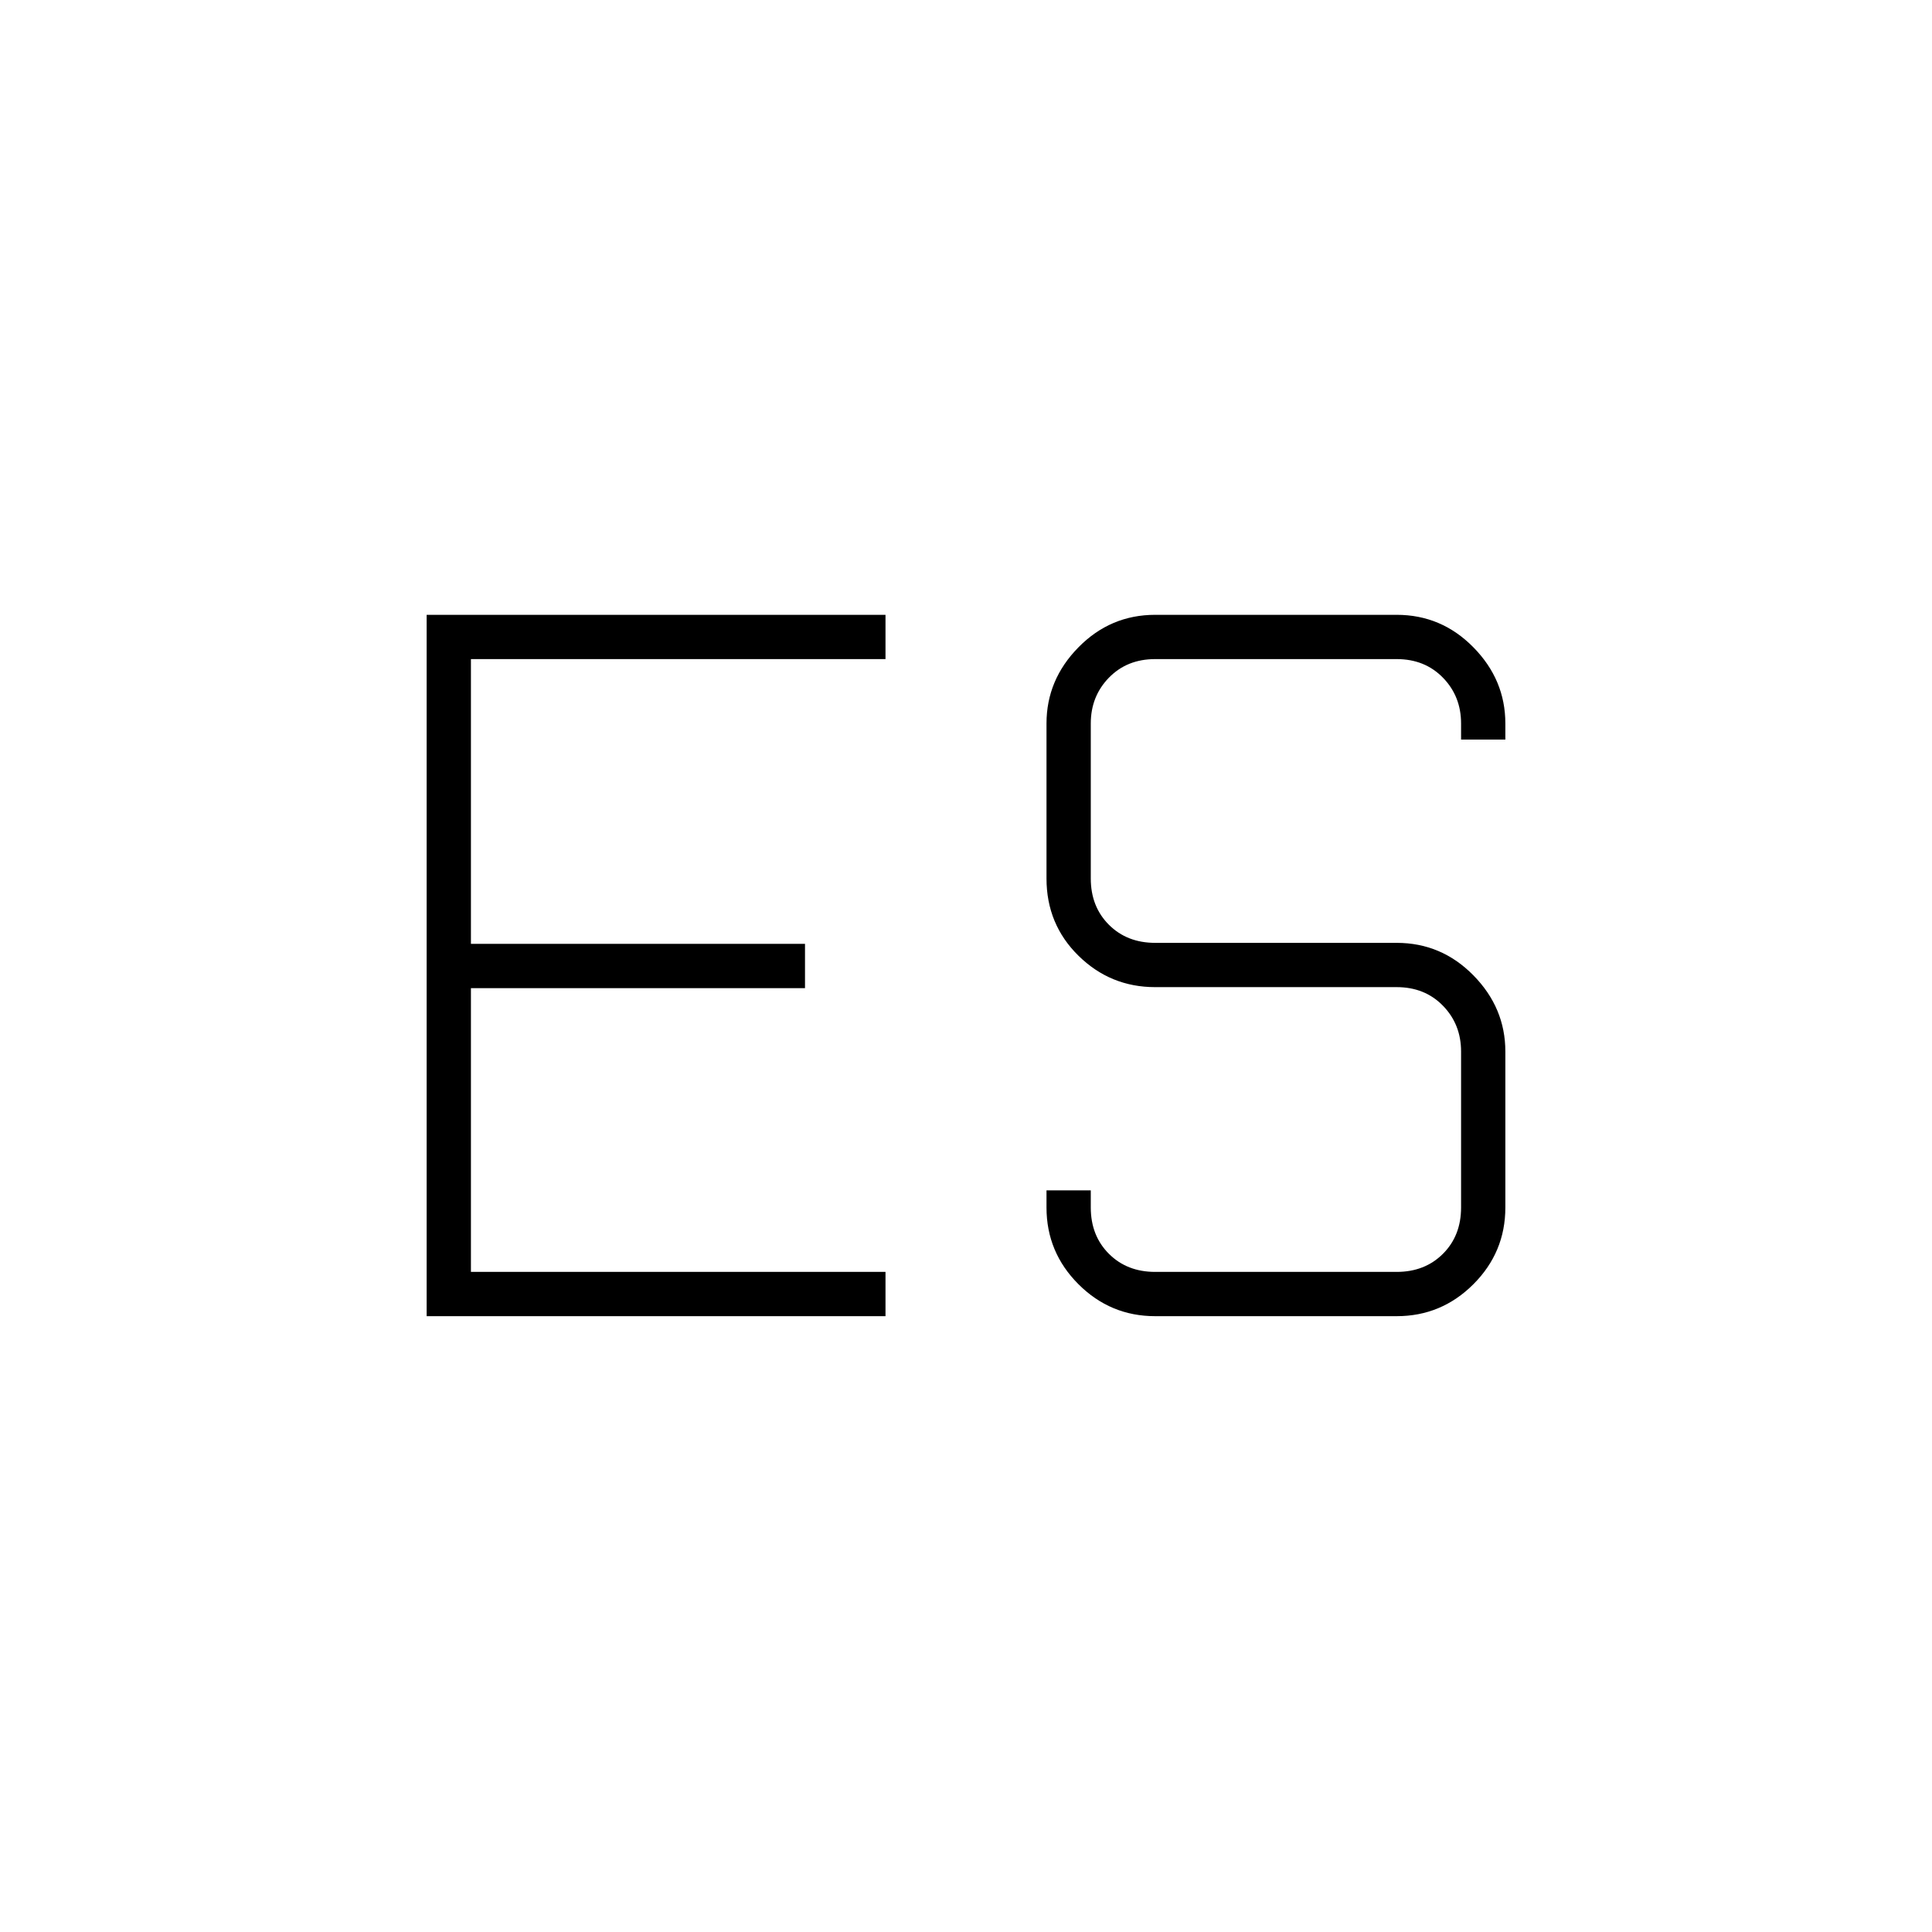 <svg xmlns="http://www.w3.org/2000/svg" height="48" viewBox="0 -960 960 960" width="48"><path d="M574-306q-22.244 0-38.122-15.878T520-360v-8.5h22v8.5q0 14 9 23t23 9h120q14 0 23-9t9-23v-77.5q0-13.5-9-22.75t-23-9.25H574q-22.244 0-38.122-15.612Q520-500.725 520-523.5v-77q0-21.713 15.878-37.856Q551.756-654.5 574-654.5h120q22.244 0 38.122 16.144Q748-622.213 748-600.5v8h-22v-8q0-13.5-9-22.75t-23-9.25H574q-14 0-23 9.25t-9 22.75v77q0 14 9 23t23 9h120q22.244 0 38.122 16.144T748-437.5v77.5q0 22.244-15.878 38.122T694-306H574ZM212-654.5h228v22H234V-491h166v22H234v141h206v22H212v-348.5Z"/></svg>